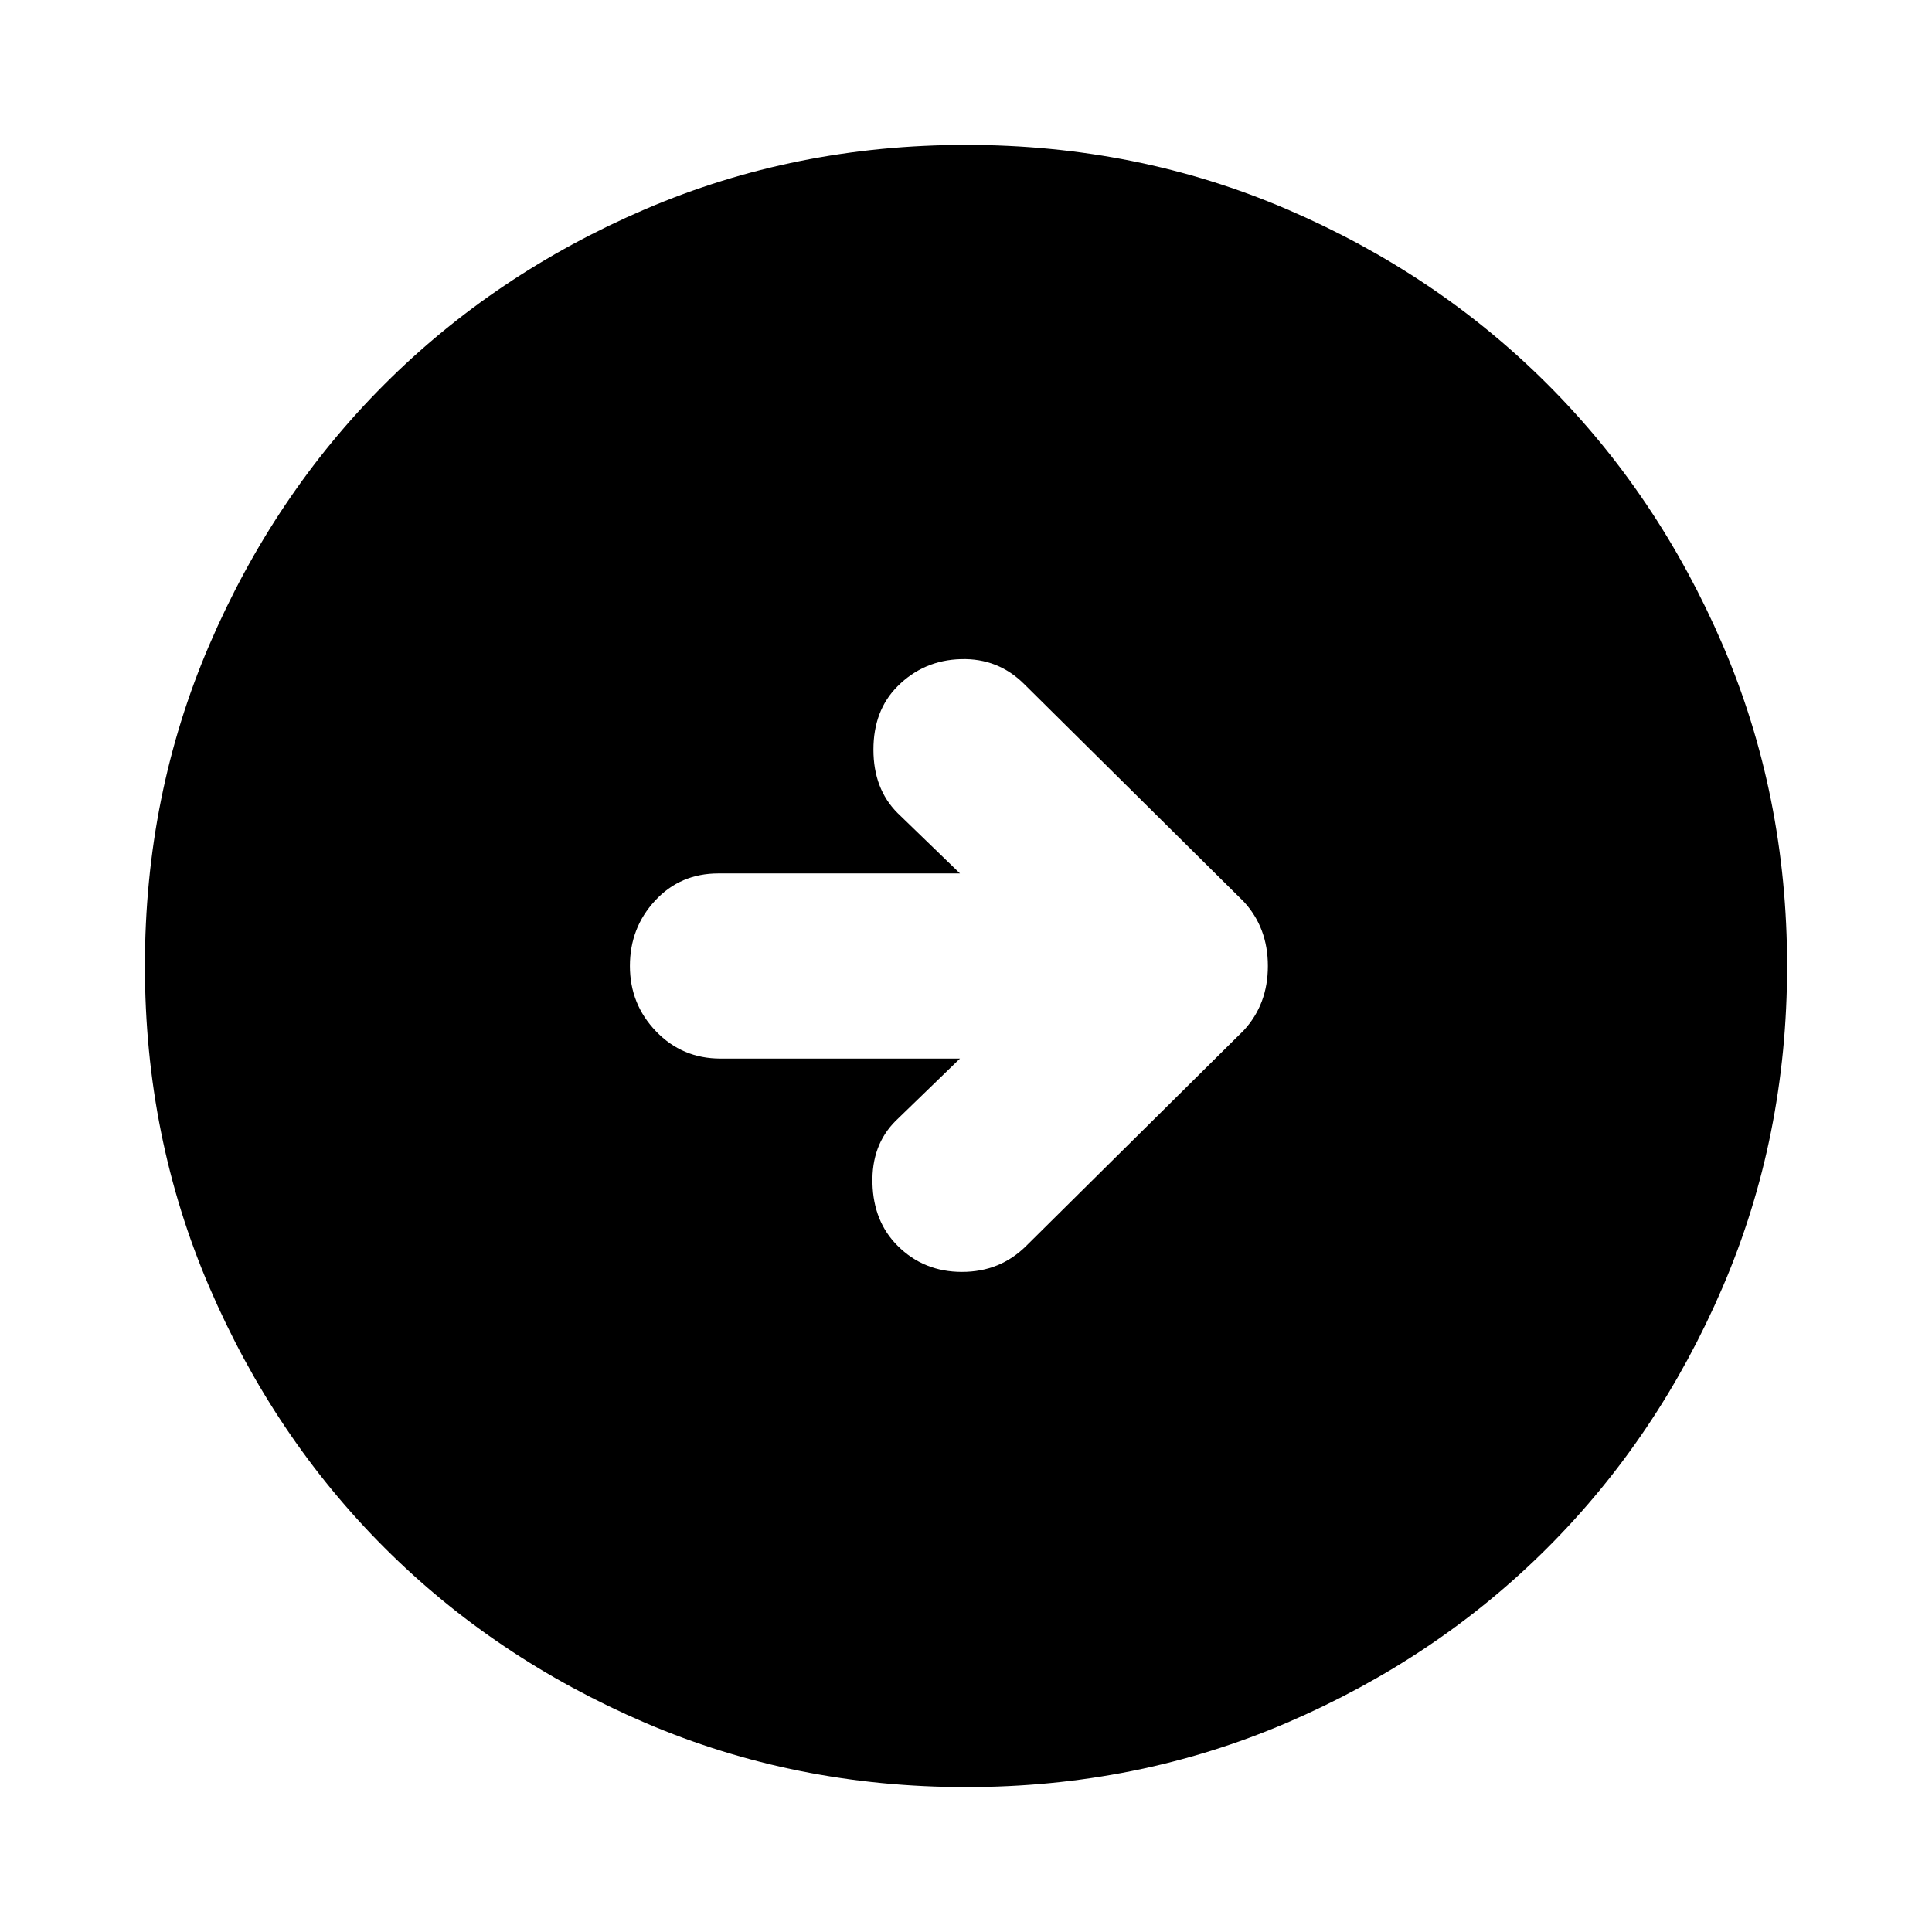 <svg xmlns="http://www.w3.org/2000/svg" height="24" width="24"><path d="m12.75 15.475 2.7-2.675q.3-.325.3-.8 0-.475-.3-.8l-2.725-2.7q-.325-.325-.787-.312-.463.012-.788.337-.3.3-.3.787 0 .488.3.788l.775.75h-3q-.475 0-.787.338-.313.337-.313.812 0 .475.325.812.325.338.8.338h2.975l-.8.775q-.3.3-.287.775.012.475.312.775.325.325.8.325.475 0 .8-.325ZM12 22.2q-2.125 0-3.988-.8-1.862-.8-3.237-2.175Q3.4 17.85 2.6 15.988 1.8 14.125 1.8 12t.8-3.988q.8-1.862 2.175-3.237Q6.15 3.4 8.012 2.6 9.875 1.8 12 1.8t3.988.8q1.862.8 3.237 2.175Q20.6 6.15 21.4 8.012q.8 1.863.8 3.988t-.8 3.988q-.8 1.862-2.175 3.237Q17.85 20.6 15.988 21.4q-1.863.8-3.988.8Z"/></svg>
